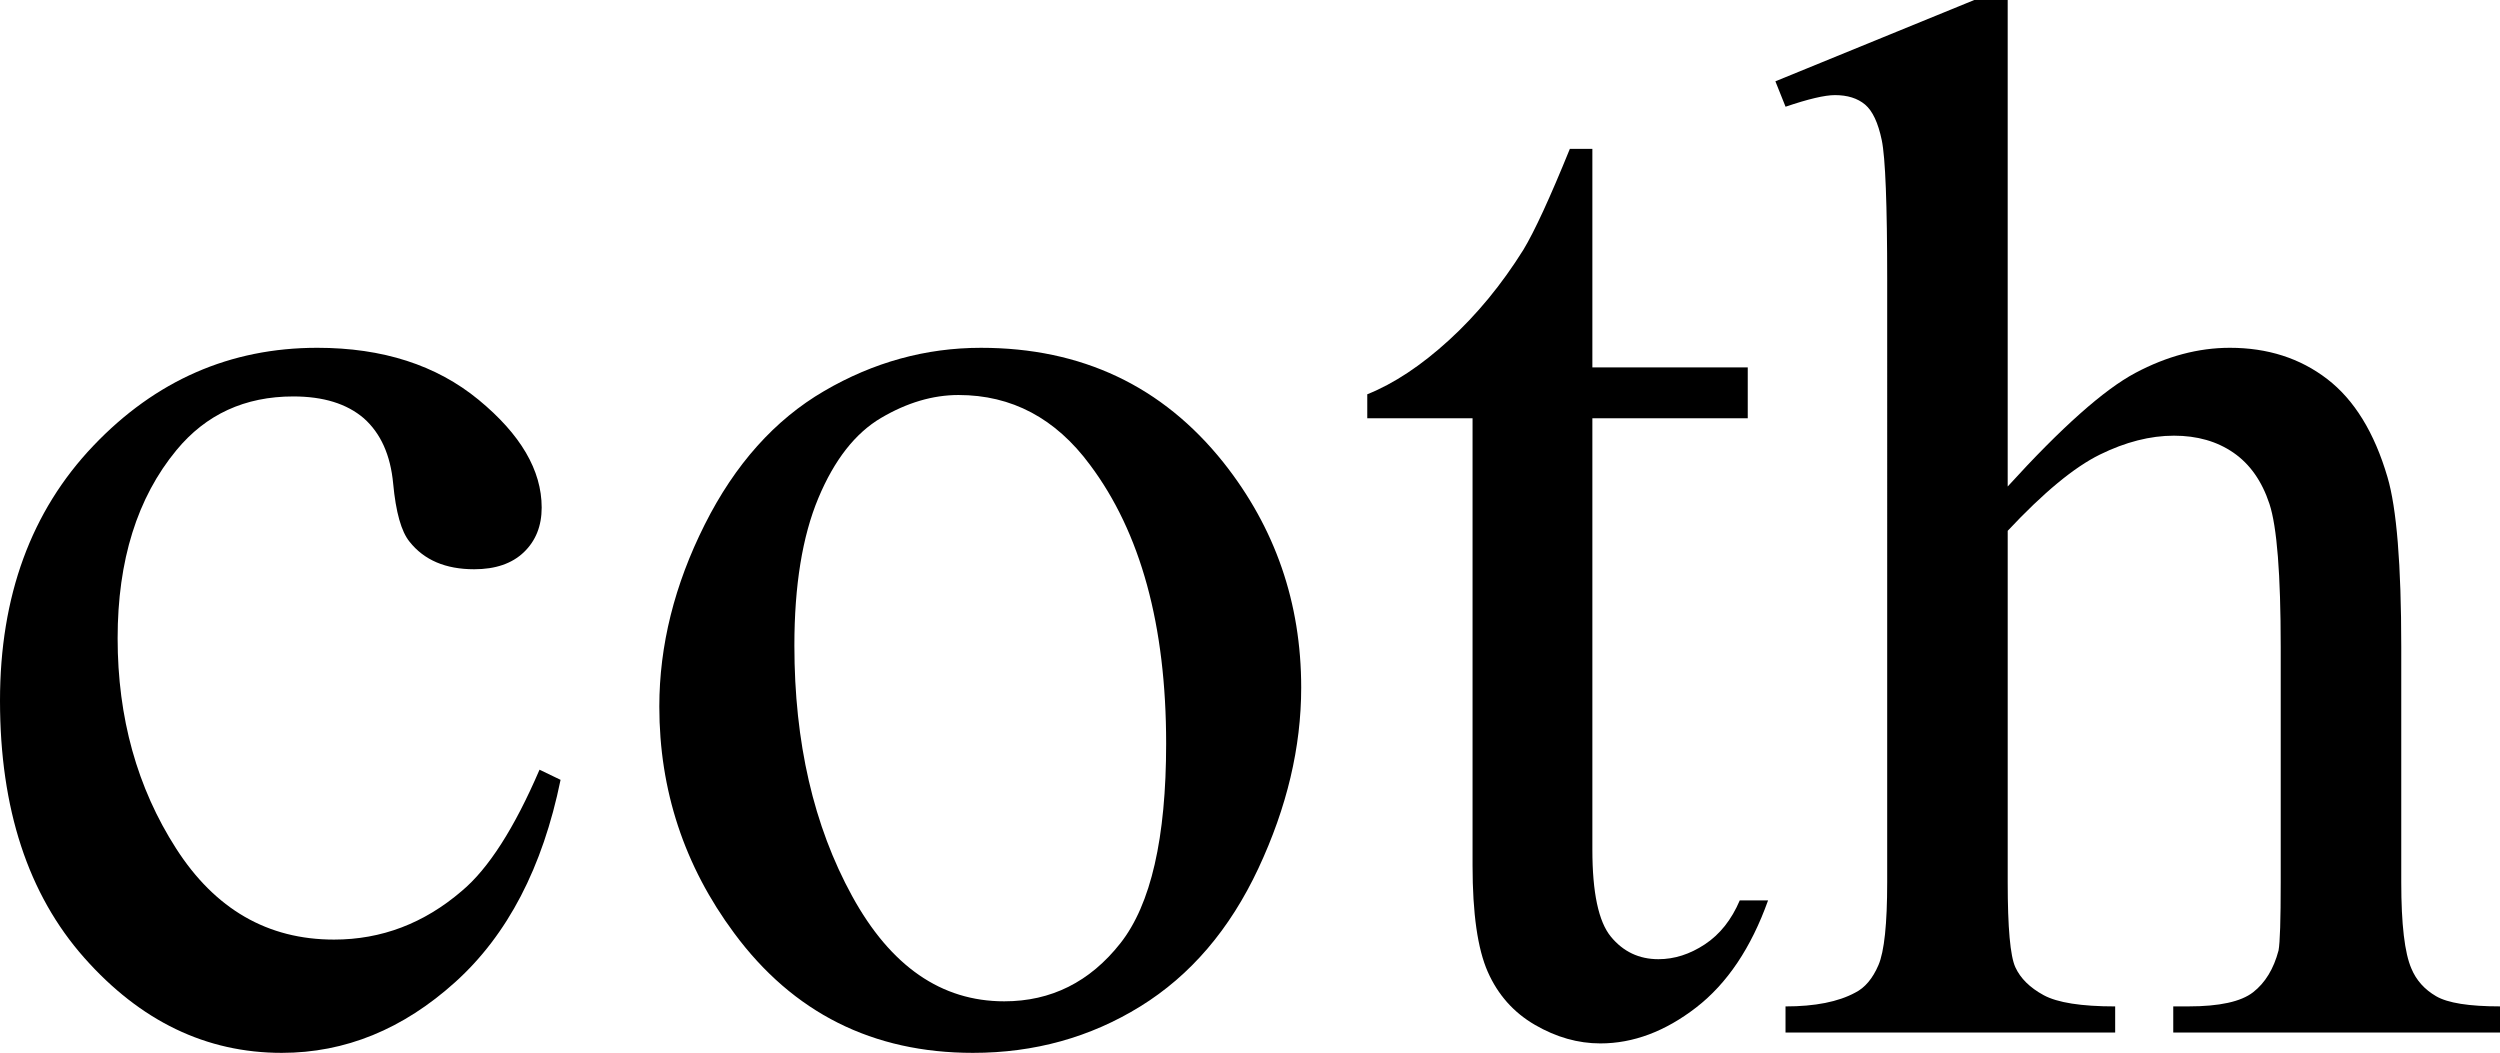 <?xml version="1.0" encoding="utf-8"?>
<!-- Generator: Adobe Illustrator 14.0.0, SVG Export Plug-In . SVG Version: 6.00 Build 43363)  -->
<!DOCTYPE svg PUBLIC "-//W3C//DTD SVG 1.1//EN" "http://www.w3.org/Graphics/SVG/1.1/DTD/svg11.dtd">
<svg version="1.1" id="图层_1" xmlns="http://www.w3.org/2000/svg" xmlns:xlink="http://www.w3.org/1999/xlink" x="0px" y="0px"
	 width="168.116px" height="70.801px" viewBox="0 0 168.116 70.801" enable-background="new 0 0 168.116 70.801"
	 xml:space="preserve">
<g>
	<path d="M37.696,52.441c-1.205,5.893-3.564,10.425-7.08,13.599s-7.406,4.761-11.67,4.761c-5.078,0-9.506-2.132-13.282-6.396
		C1.888,60.141,0,54.378,0,47.119c0-7.031,2.091-12.744,6.274-17.139c4.183-4.395,9.205-6.592,15.064-6.592
		c4.395,0,8.008,1.164,10.84,3.491c2.832,2.328,4.248,4.745,4.248,7.251c0,1.237-0.399,2.238-1.197,3.003
		c-0.798,0.765-1.912,1.147-3.344,1.147c-1.922,0-3.369-0.618-4.346-1.855c-0.555-0.684-0.921-1.985-1.1-3.906
		c-0.179-1.92-0.838-3.385-1.977-4.395c-1.141-0.977-2.719-1.465-4.736-1.465c-3.256,0-5.877,1.205-7.862,3.613
		C9.229,33.464,7.91,37.679,7.91,42.92c0,5.339,1.31,10.051,3.931,14.136c2.62,4.086,6.16,6.128,10.621,6.128
		c3.189,0,6.055-1.09,8.594-3.271c1.789-1.497,3.531-4.215,5.225-8.154L37.696,52.441z"/>
	<path d="M65.967,23.389c6.771,0,12.207,2.572,16.309,7.715c3.482,4.395,5.225,9.44,5.225,15.137c0,4.004-0.961,8.057-2.881,12.158
		c-1.921,4.102-4.565,7.194-7.935,9.277s-7.121,3.125-11.255,3.125c-6.738,0-12.094-2.686-16.064-8.057
		c-3.354-4.524-5.029-9.603-5.029-15.234c0-4.102,1.017-8.179,3.052-12.231c2.034-4.053,4.712-7.047,8.032-8.984
		C58.741,24.357,62.256,23.389,65.967,23.389z M64.454,26.563c-1.726,0-3.459,0.513-5.2,1.538c-1.742,1.025-3.149,2.824-4.224,5.396
		c-1.074,2.572-1.611,5.876-1.611,9.912c0,6.511,1.294,12.126,3.882,16.846c2.588,4.721,5.997,7.08,10.229,7.08
		c3.157,0,5.762-1.302,7.813-3.906c2.051-2.604,3.076-7.08,3.076-13.428c0-7.942-1.709-14.192-5.127-18.75
		C70.98,28.125,68.034,26.563,64.454,26.563z"/>
	<path d="M107.081,10.01v14.697h10.449v3.418h-10.449v29.004c0,2.897,0.415,4.851,1.245,5.859c0.83,1.01,1.896,1.514,3.198,1.514
		c1.074,0,2.115-0.333,3.125-1.001c1.009-0.667,1.79-1.651,2.344-2.954h1.904c-1.14,3.19-2.751,5.591-4.834,7.202
		c-2.084,1.611-4.232,2.417-6.445,2.417c-1.498,0-2.963-0.415-4.395-1.245c-1.433-0.83-2.49-2.018-3.174-3.564
		c-0.684-1.546-1.025-3.931-1.025-7.153V28.125h-7.08v-1.611c1.79-0.716,3.621-1.929,5.493-3.638
		c1.871-1.709,3.54-3.735,5.005-6.079c0.748-1.237,1.79-3.499,3.125-6.787H107.081z"/>
	<path d="M135.01,0v32.715c3.613-3.971,6.478-6.519,8.594-7.642c2.115-1.123,4.231-1.685,6.348-1.685c2.539,0,4.72,0.7,6.543,2.1
		c1.822,1.4,3.174,3.597,4.053,6.592c0.618,2.083,0.928,5.892,0.928,11.426v15.82c0,2.832,0.228,4.77,0.684,5.811
		c0.325,0.781,0.879,1.4,1.66,1.855c0.781,0.456,2.213,0.684,4.297,0.684v1.758h-21.973v-1.758h1.025
		c2.083,0,3.531-0.317,4.346-0.952c0.813-0.635,1.383-1.57,1.709-2.808c0.098-0.521,0.146-2.051,0.146-4.59v-15.82
		c0-4.883-0.253-8.089-0.757-9.619c-0.505-1.53-1.311-2.677-2.417-3.442c-1.107-0.765-2.441-1.147-4.004-1.147
		c-1.596,0-3.256,0.423-4.98,1.27c-1.726,0.847-3.793,2.556-6.201,5.127v23.633c0,3.061,0.171,4.965,0.513,5.713
		c0.342,0.749,0.977,1.376,1.904,1.88c0.928,0.505,2.53,0.757,4.81,0.757v1.758h-22.168v-1.758c1.985,0,3.548-0.309,4.688-0.928
		c0.65-0.325,1.172-0.943,1.563-1.855c0.391-0.911,0.586-2.767,0.586-5.566V18.848c0-5.11-0.122-8.252-0.366-9.424
		s-0.619-1.969-1.123-2.393c-0.505-0.423-1.181-0.635-2.026-0.635c-0.684,0-1.791,0.261-3.32,0.781l-0.684-1.709L132.764,0H135.01z"
		/>
</g>
</svg>
